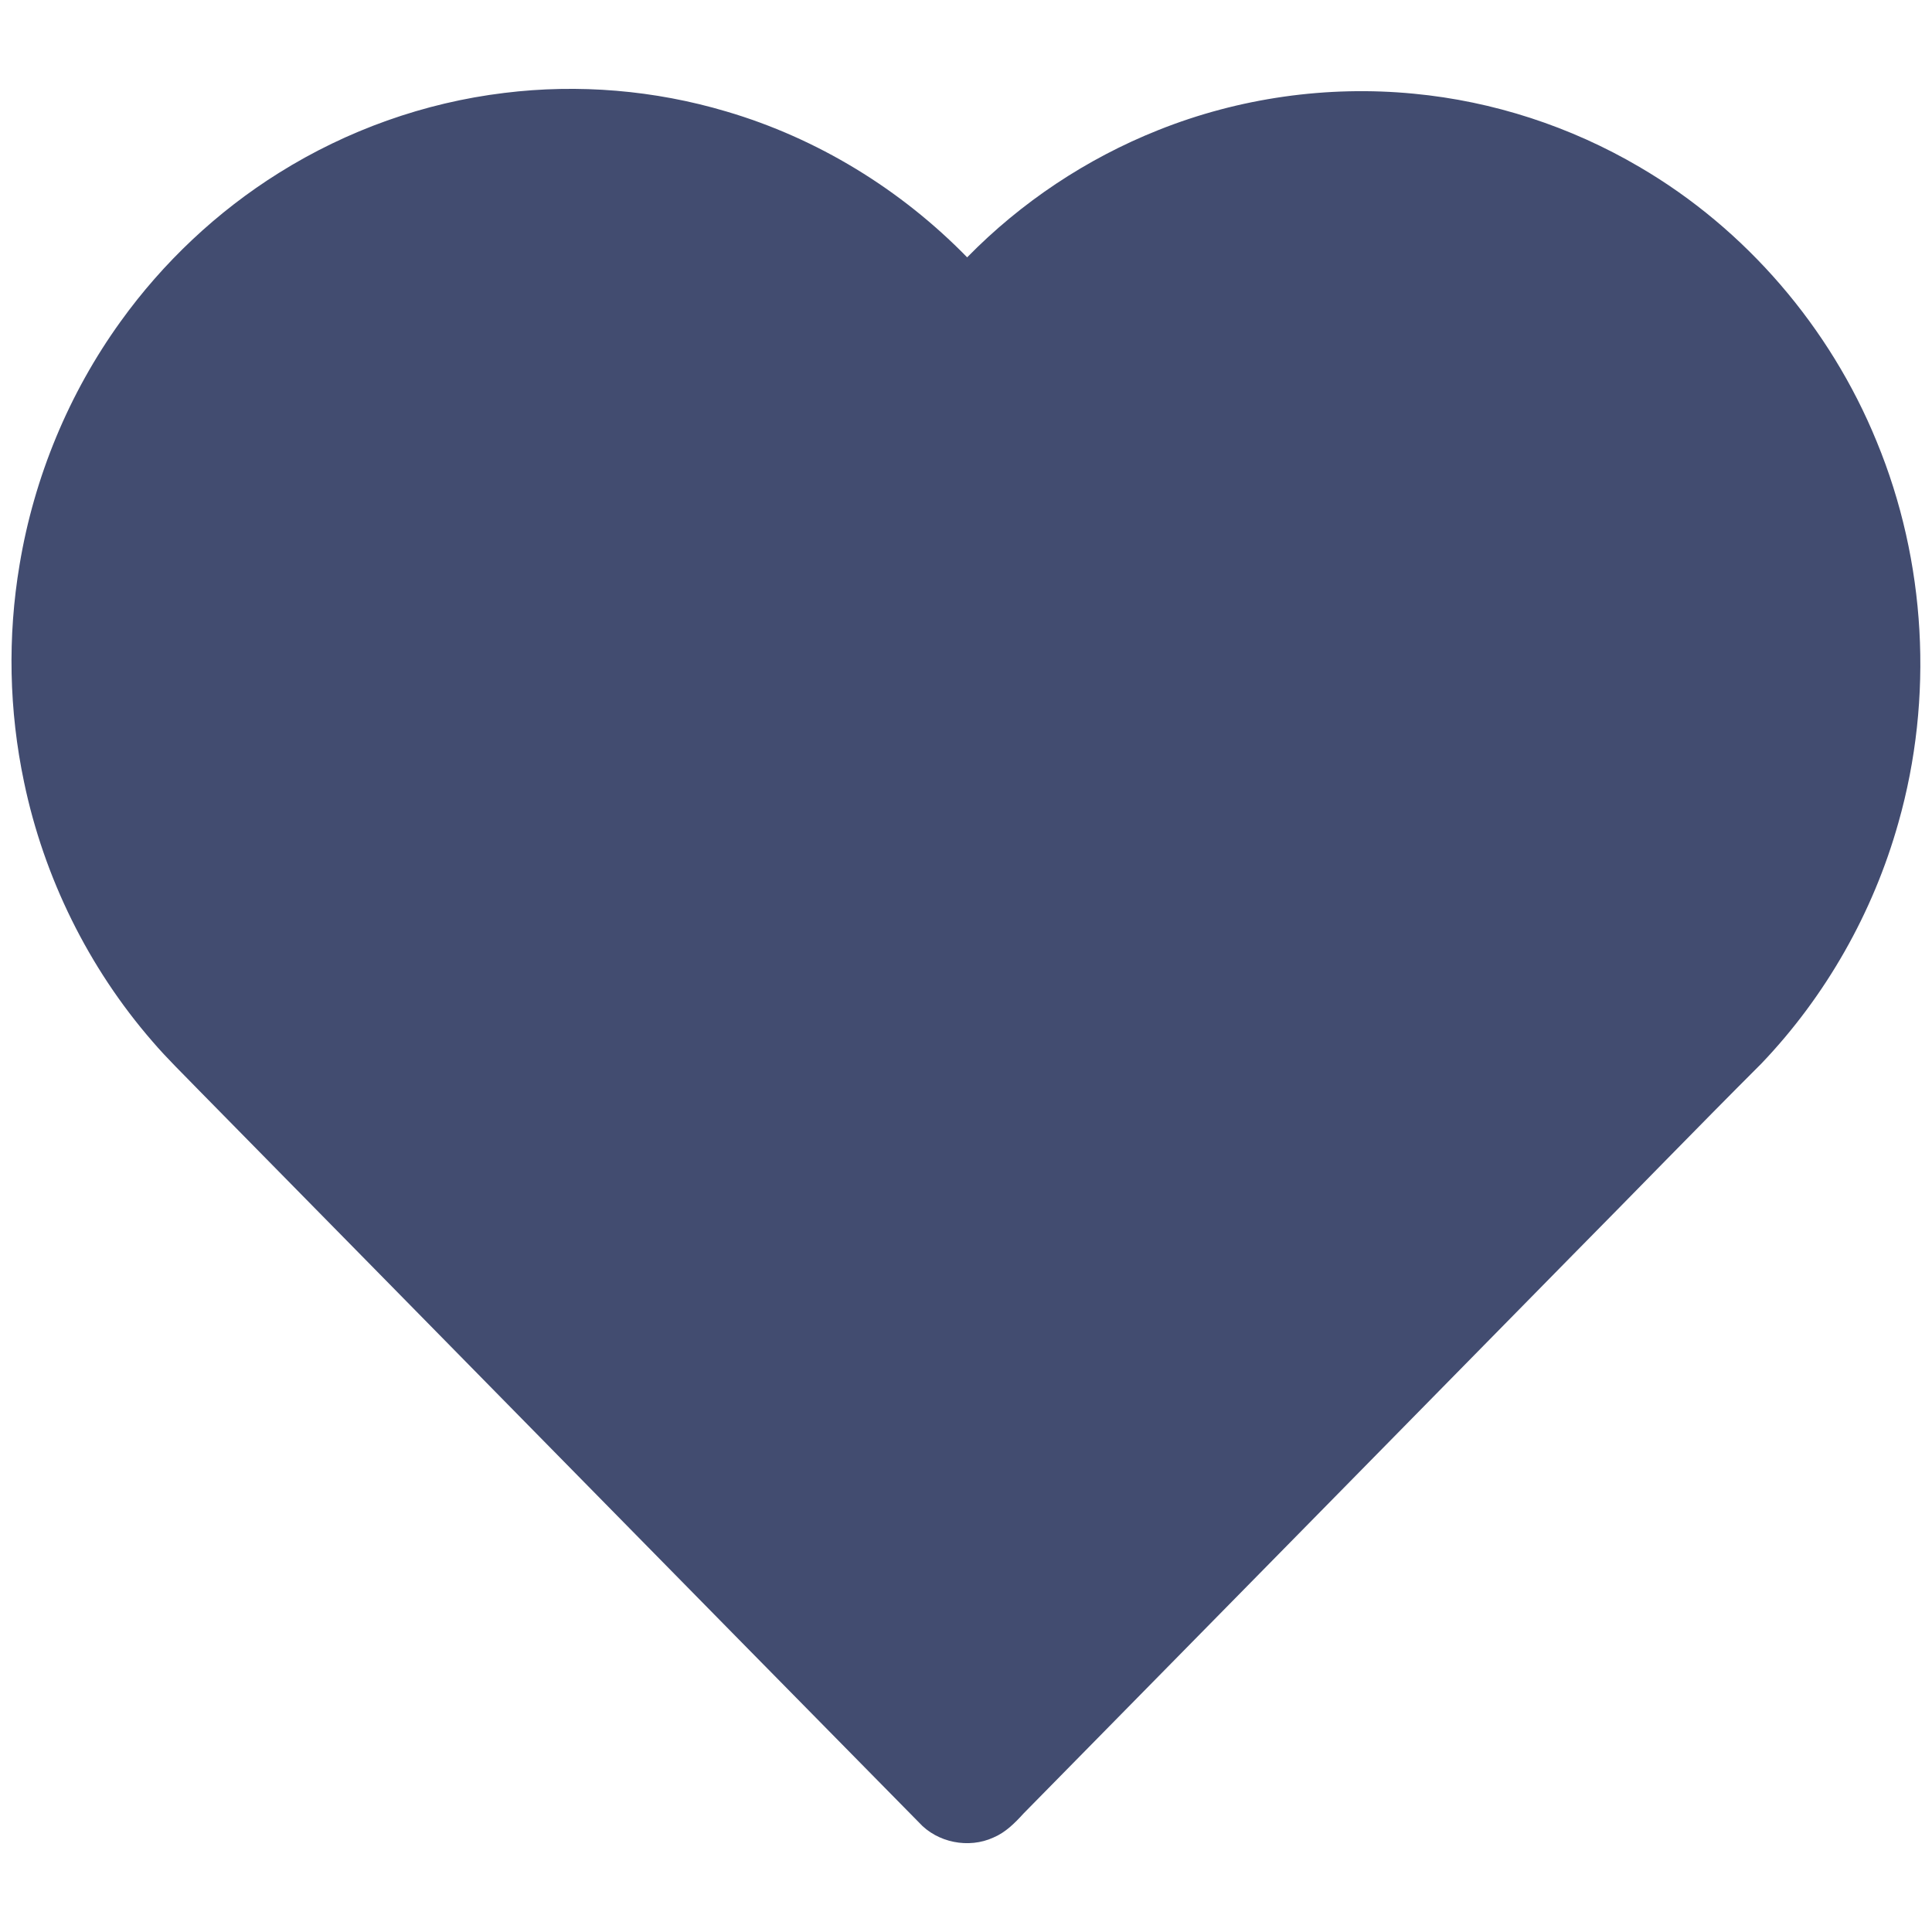 <svg width="20" height="20" viewBox="0 0 20 20" fill="none" xmlns="http://www.w3.org/2000/svg">
<g clip-path="url(#clip0_1169_4941)">
<path d="M5.22 0.962C5.988 0.867 6.776 0.933 7.519 1.154C8.462 1.431 9.326 1.961 10.012 2.664C10.57 2.094 11.249 1.642 11.99 1.347C12.825 1.013 13.741 0.883 14.636 0.97C15.458 1.048 16.26 1.31 16.971 1.728C18.073 2.371 18.945 3.39 19.427 4.57C19.94 5.812 20.019 7.225 19.652 8.517C19.391 9.447 18.9 10.313 18.233 11.011C17.575 11.668 16.929 12.336 16.275 12.997C14.382 14.923 12.489 16.849 10.595 18.774C10.505 18.873 10.408 18.97 10.284 19.022C10.028 19.14 9.702 19.075 9.513 18.866C7.028 16.344 4.549 13.817 2.066 11.294C1.902 11.124 1.731 10.96 1.578 10.781C0.916 10.019 0.455 9.084 0.249 8.096C0.093 7.357 0.077 6.589 0.203 5.844C0.353 4.941 0.712 4.072 1.248 3.329C1.688 2.717 2.247 2.19 2.887 1.79C3.592 1.348 4.394 1.062 5.22 0.962Z" fill="#424C70"/>
</g>
<defs>
<clipPath id="clip0_1169_4941">
<rect width="20" height="20" fill="white"/>
</clipPath>
</defs>
</svg>
